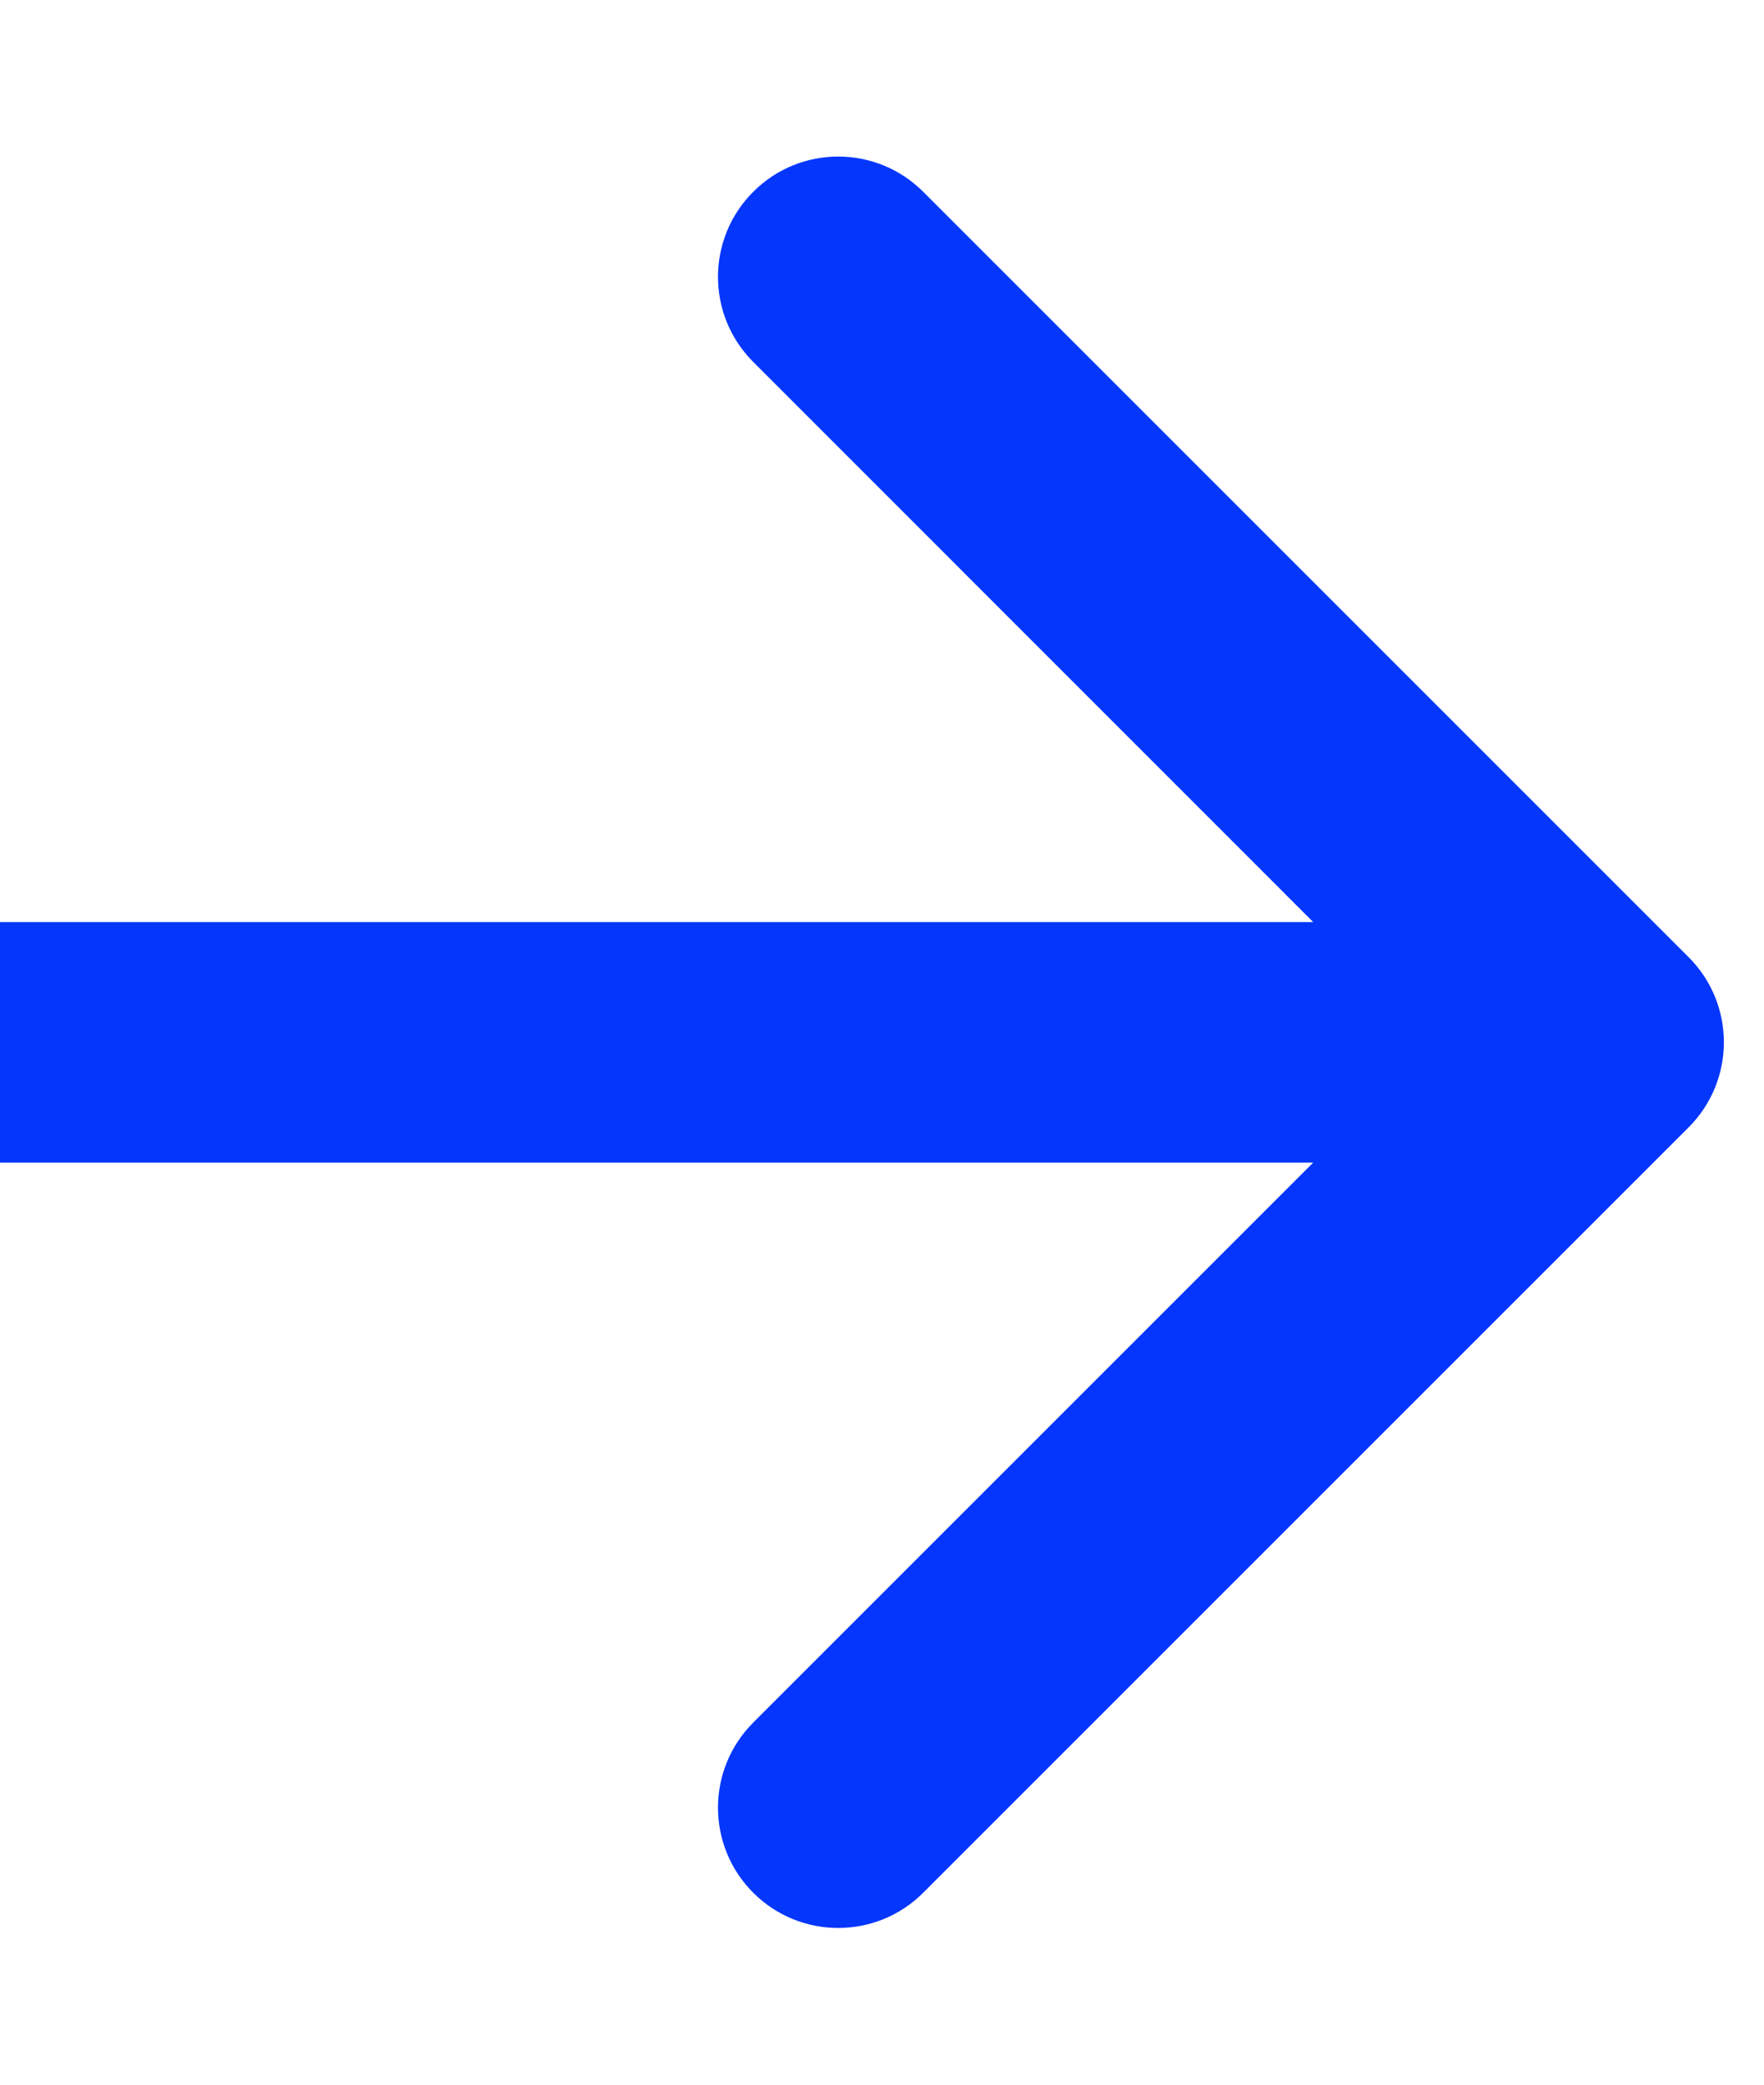 <svg width="11" height="13" viewBox="0 0 11 13" fill="none" xmlns="http://www.w3.org/2000/svg">
<path fill-rule="evenodd" clip-rule="evenodd" d="M5.757 1.196L10.53 5.969C10.823 6.262 10.823 6.737 10.53 7.03L5.757 11.803C5.464 12.096 4.99 12.096 4.697 11.803C4.404 11.51 4.404 11.035 4.697 10.742L8.189 7.25H0V5.75H8.189L4.697 2.257C4.404 1.964 4.404 1.489 4.697 1.196C4.99 0.903 5.464 0.903 5.757 1.196Z" fill="#0536FC"/>
</svg>
